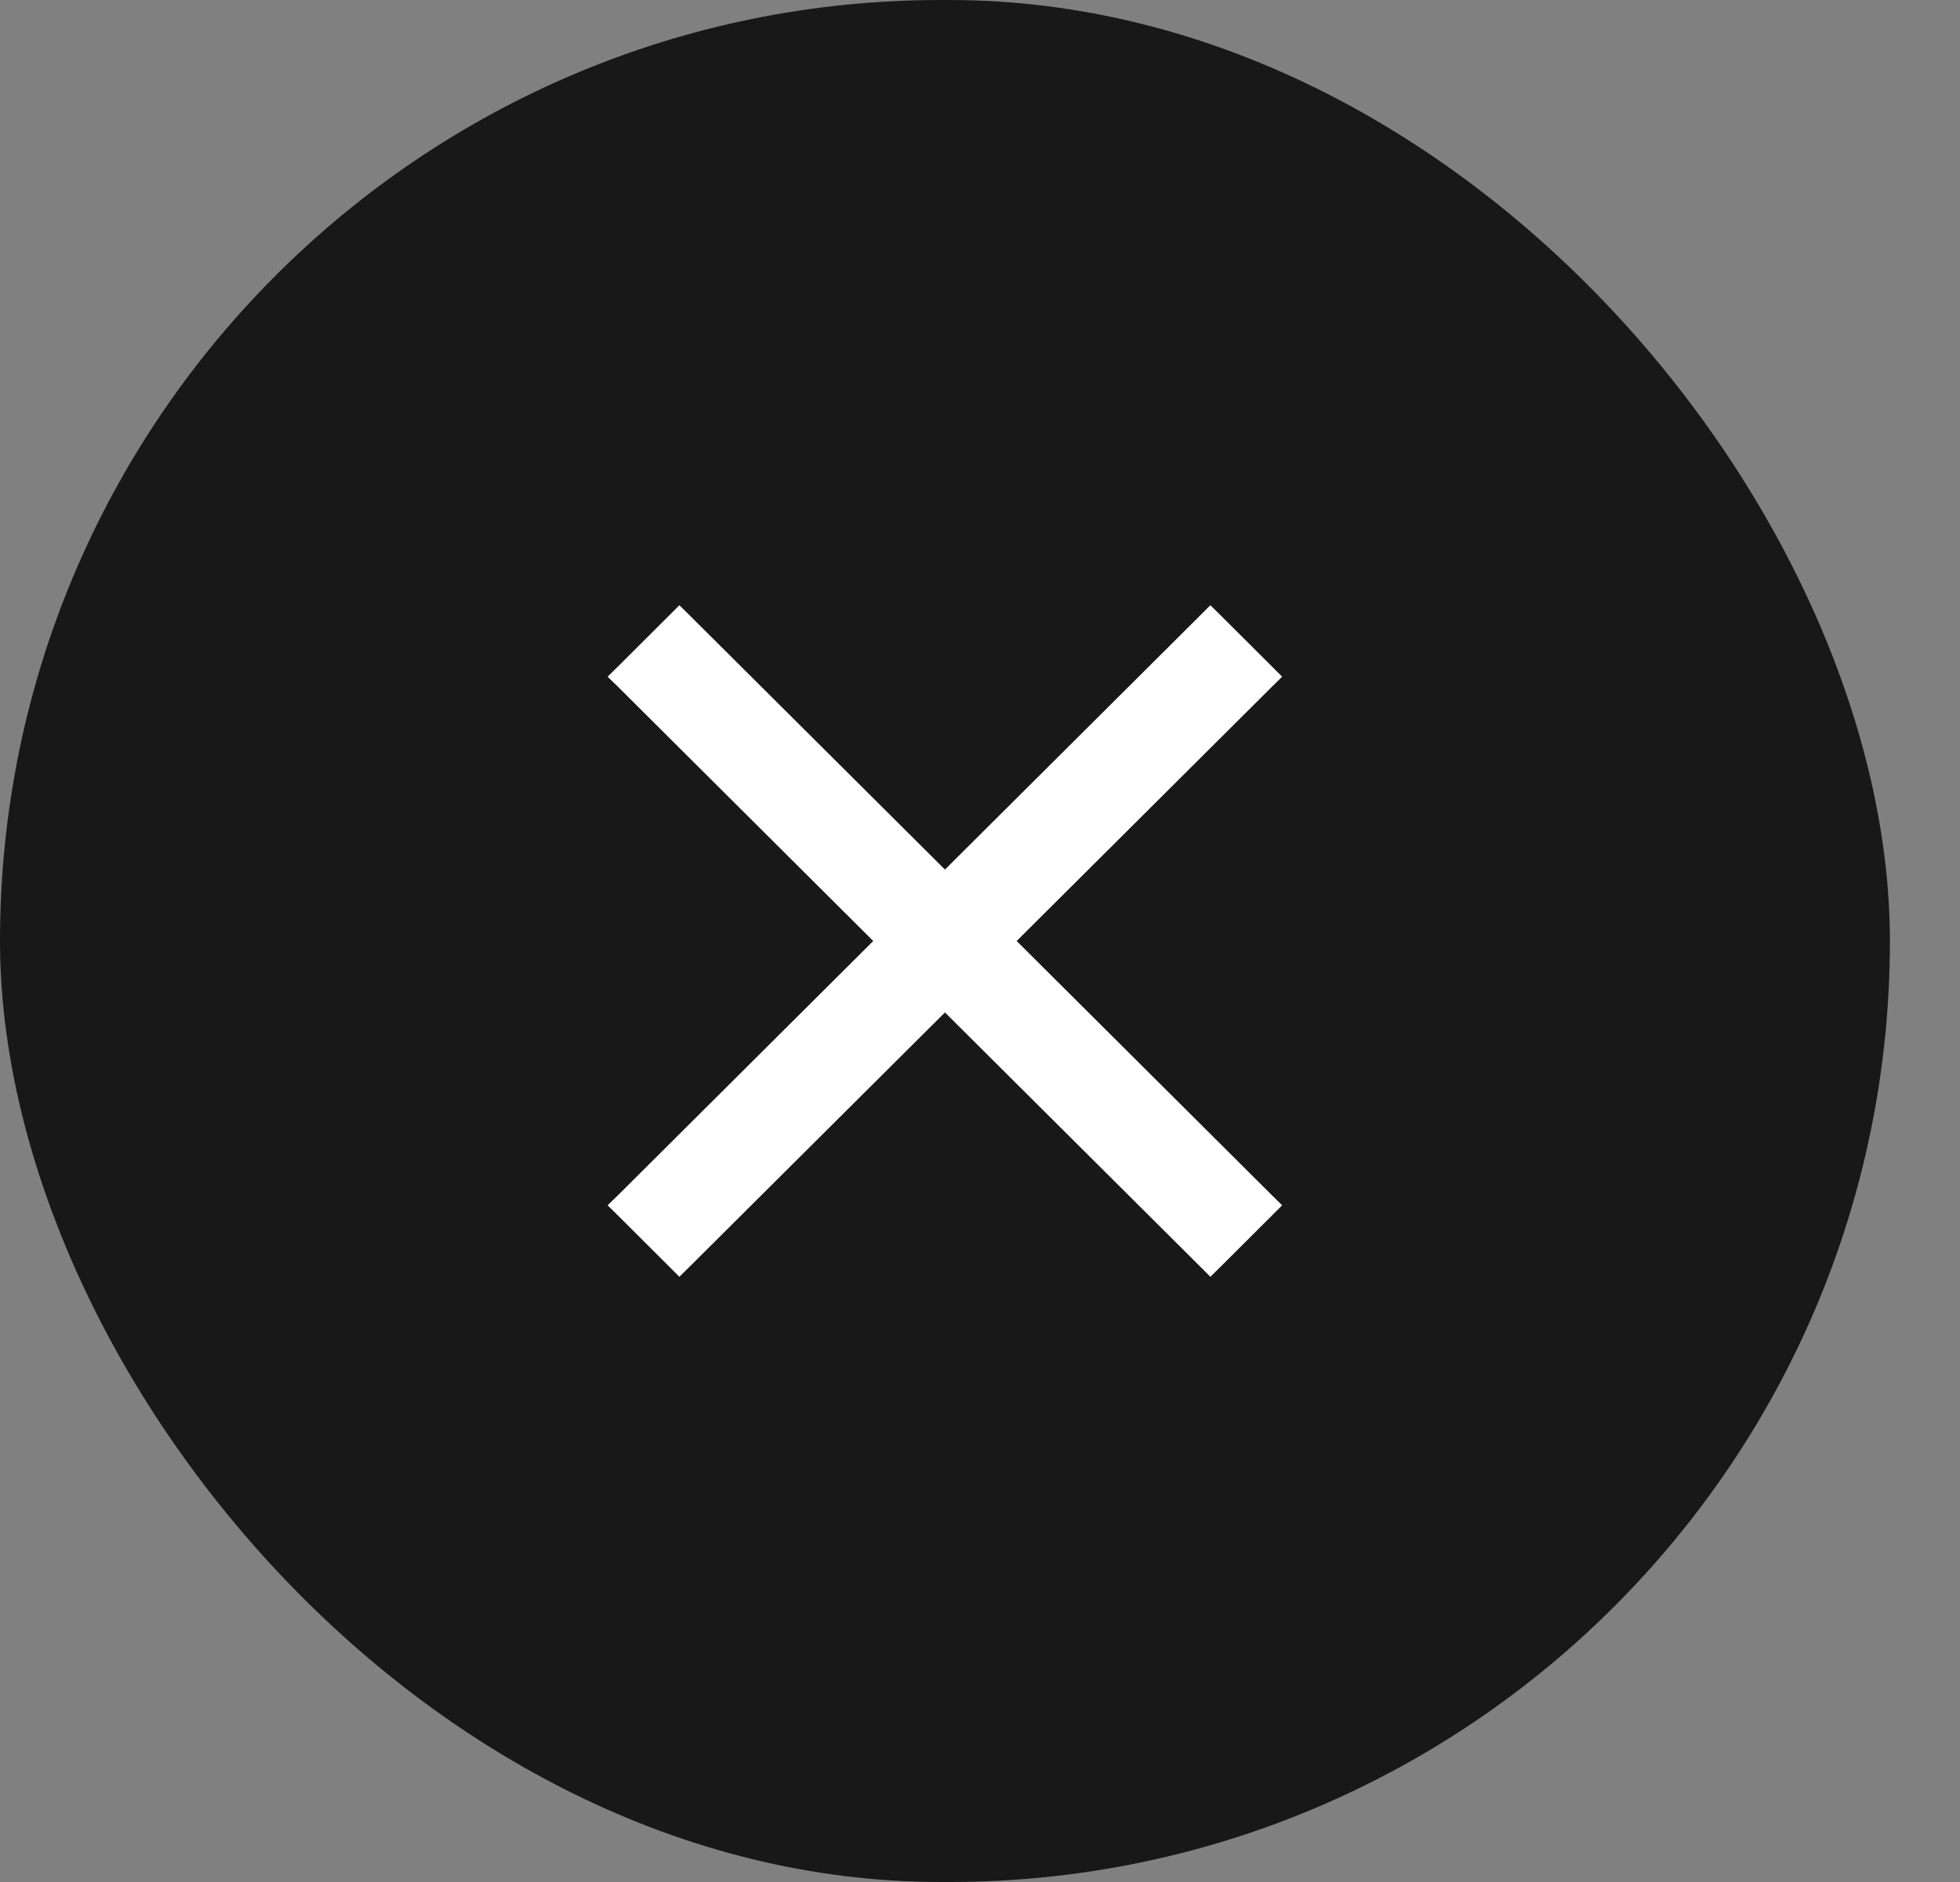 <svg width="25" height="24" viewBox="0 0 25 24" fill="none" xmlns="http://www.w3.org/2000/svg">
<rect x="0" y="0" width="25" height="24" fill="#808080" stroke="none"/>
<rect width="24.106" height="24" rx="12" fill="#181818"/>
<path d="M16.141 8.699L16.212 8.629L16.141 8.558L15.51 7.929L15.439 7.859L15.369 7.929L12.053 11.23L8.737 7.929L8.666 7.859L8.596 7.929L7.965 8.558L7.893 8.629L7.965 8.699L11.28 12L7.965 15.301L7.893 15.371L7.965 15.442L8.596 16.071L8.666 16.141L8.737 16.071L12.053 12.77L15.369 16.071L15.439 16.141L15.51 16.071L16.141 15.442L16.212 15.371L16.141 15.301L12.826 12L16.141 8.699Z" fill="white" stroke="white" stroke-width="0.2"/>
</svg>
